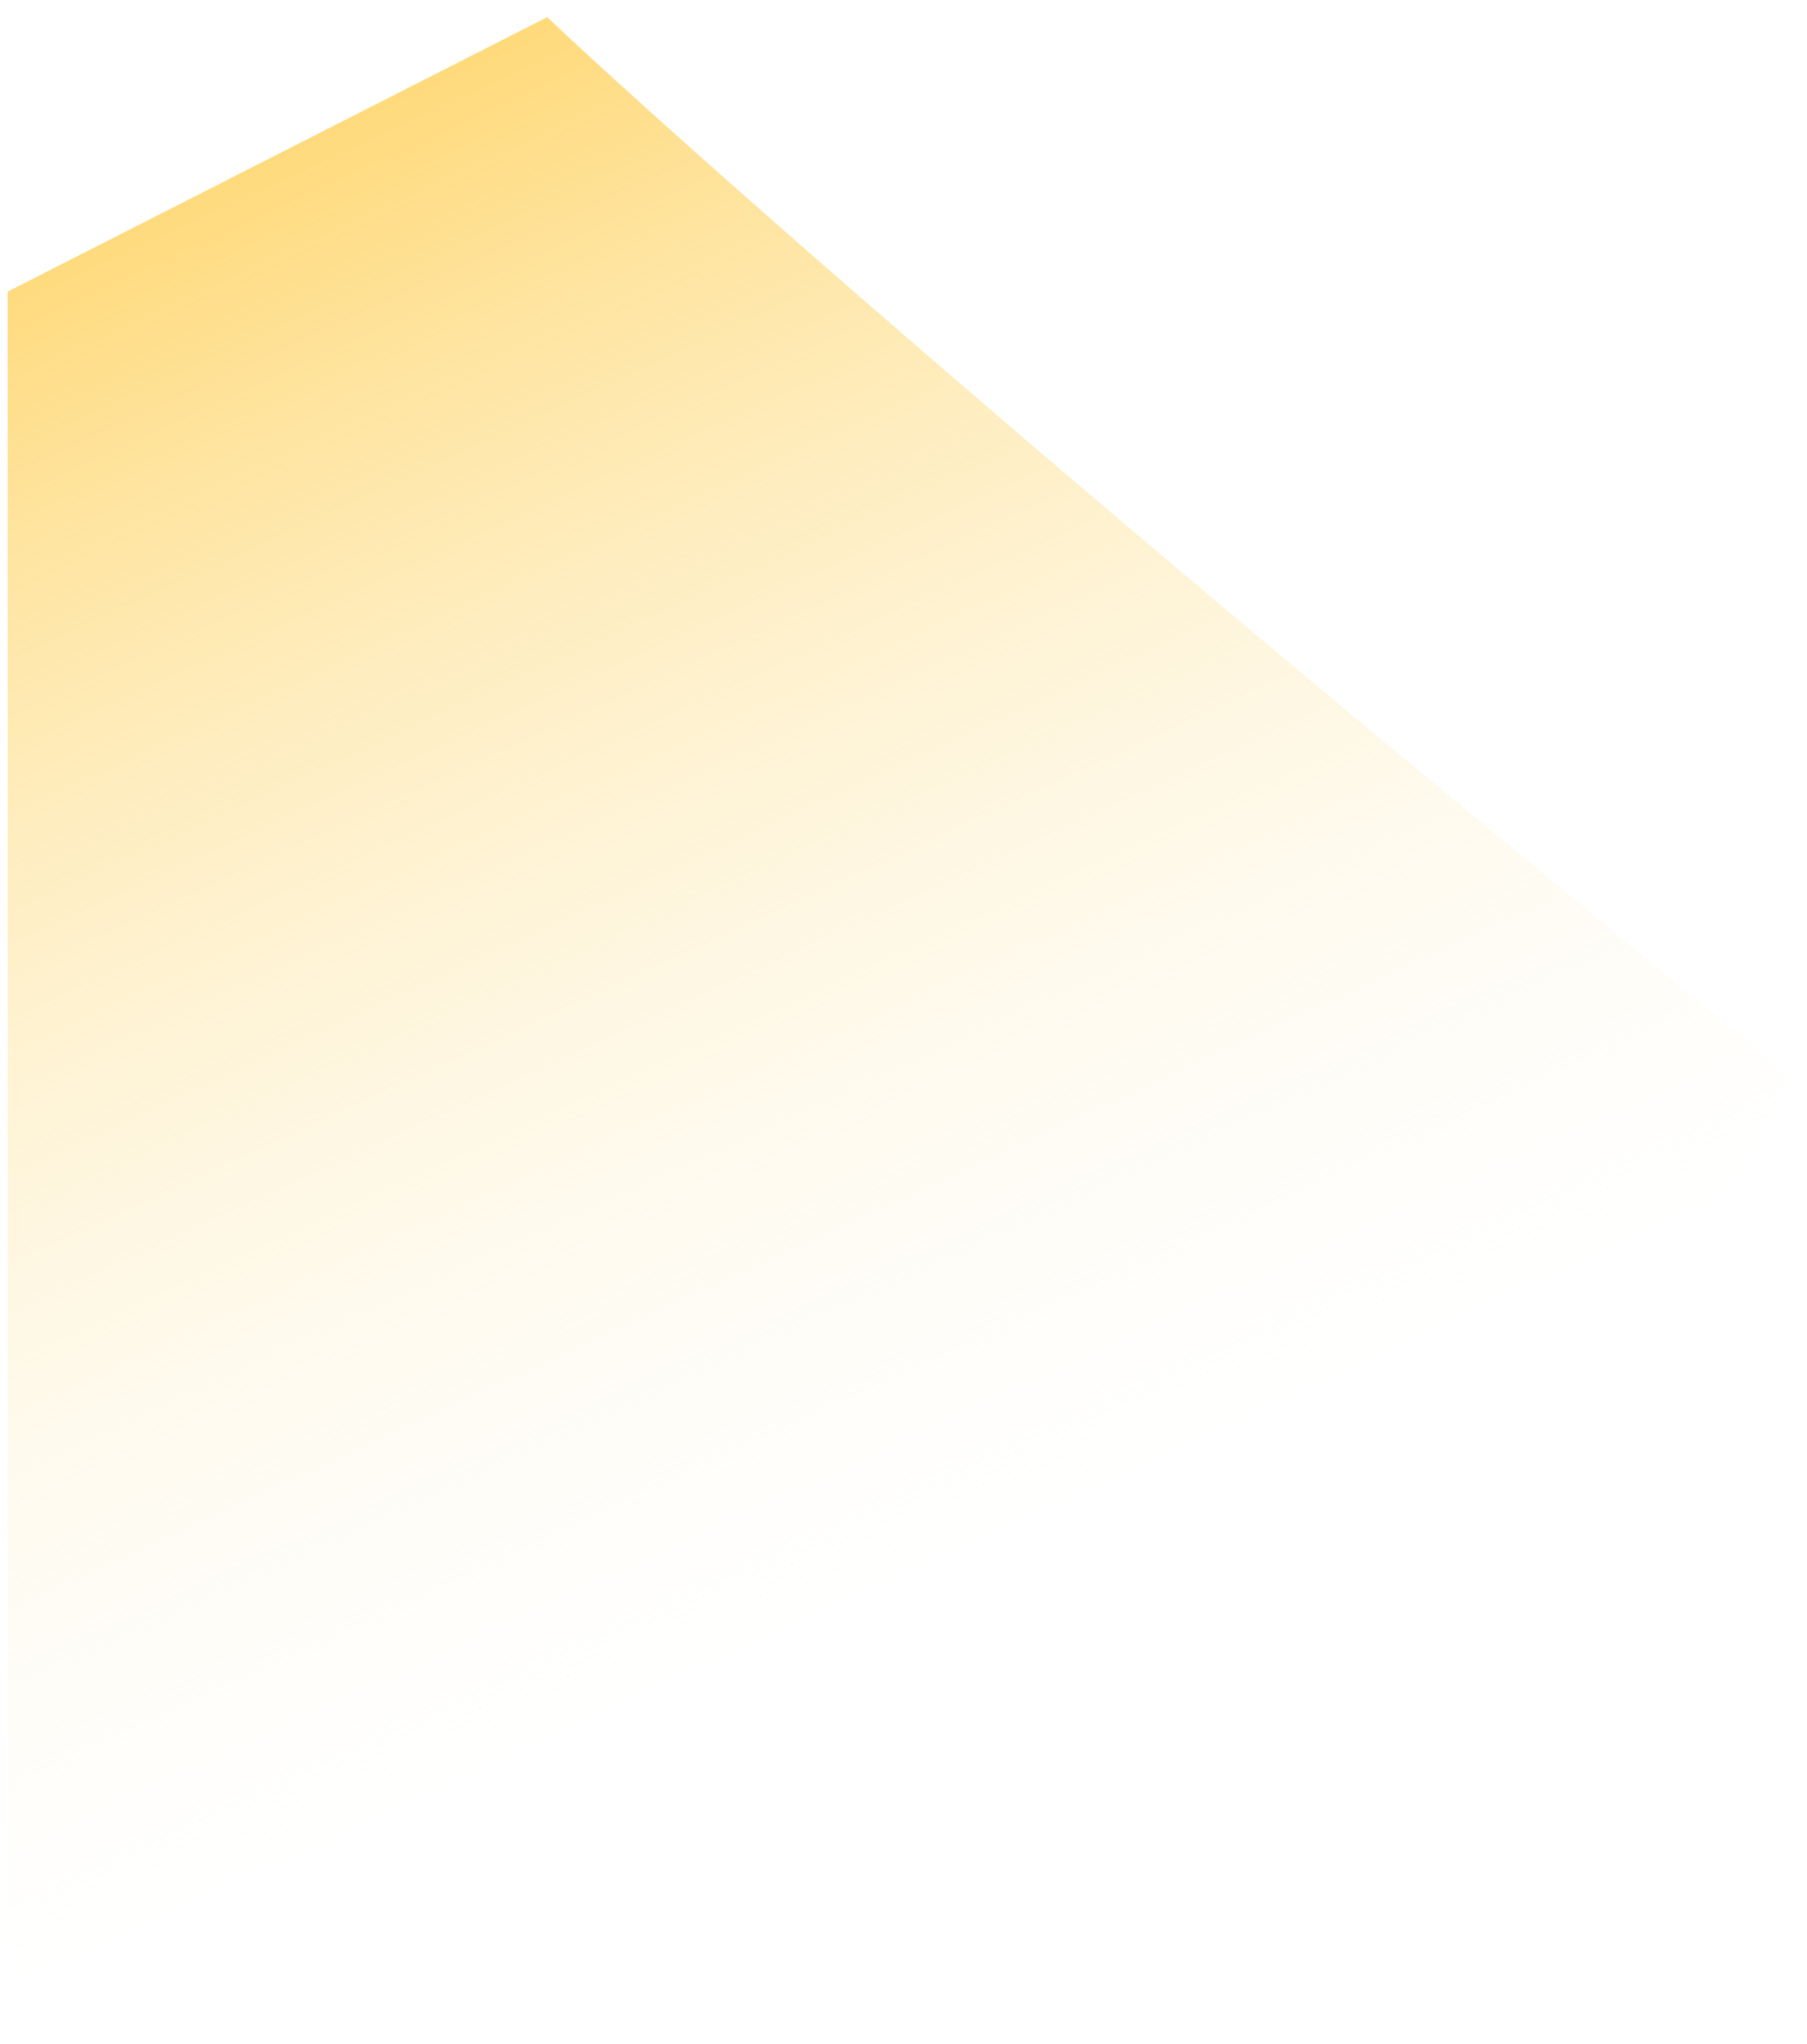 <svg width="61" height="69" viewBox="0 0 61 69" fill="none" xmlns="http://www.w3.org/2000/svg">
<path d="M0.26 68.39L0.26 9.844L18.473 0.579C22.462 4.363 36.437 16.808 60.427 36.309C48.61 61.652 16.876 69.629 0.26 68.39Z" fill="url(#paint0_linear_1_4933)"/>
<defs>
<linearGradient id="paint0_linear_1_4933" x1="2.628" y1="-4.75" x2="30.096" y2="54.862" gradientUnits="userSpaceOnUse">
<stop stop-color="#FFCA42"/>
<stop offset="1" stop-color="#FCF8E7" stop-opacity="0"/>
</linearGradient>
</defs>
</svg>
